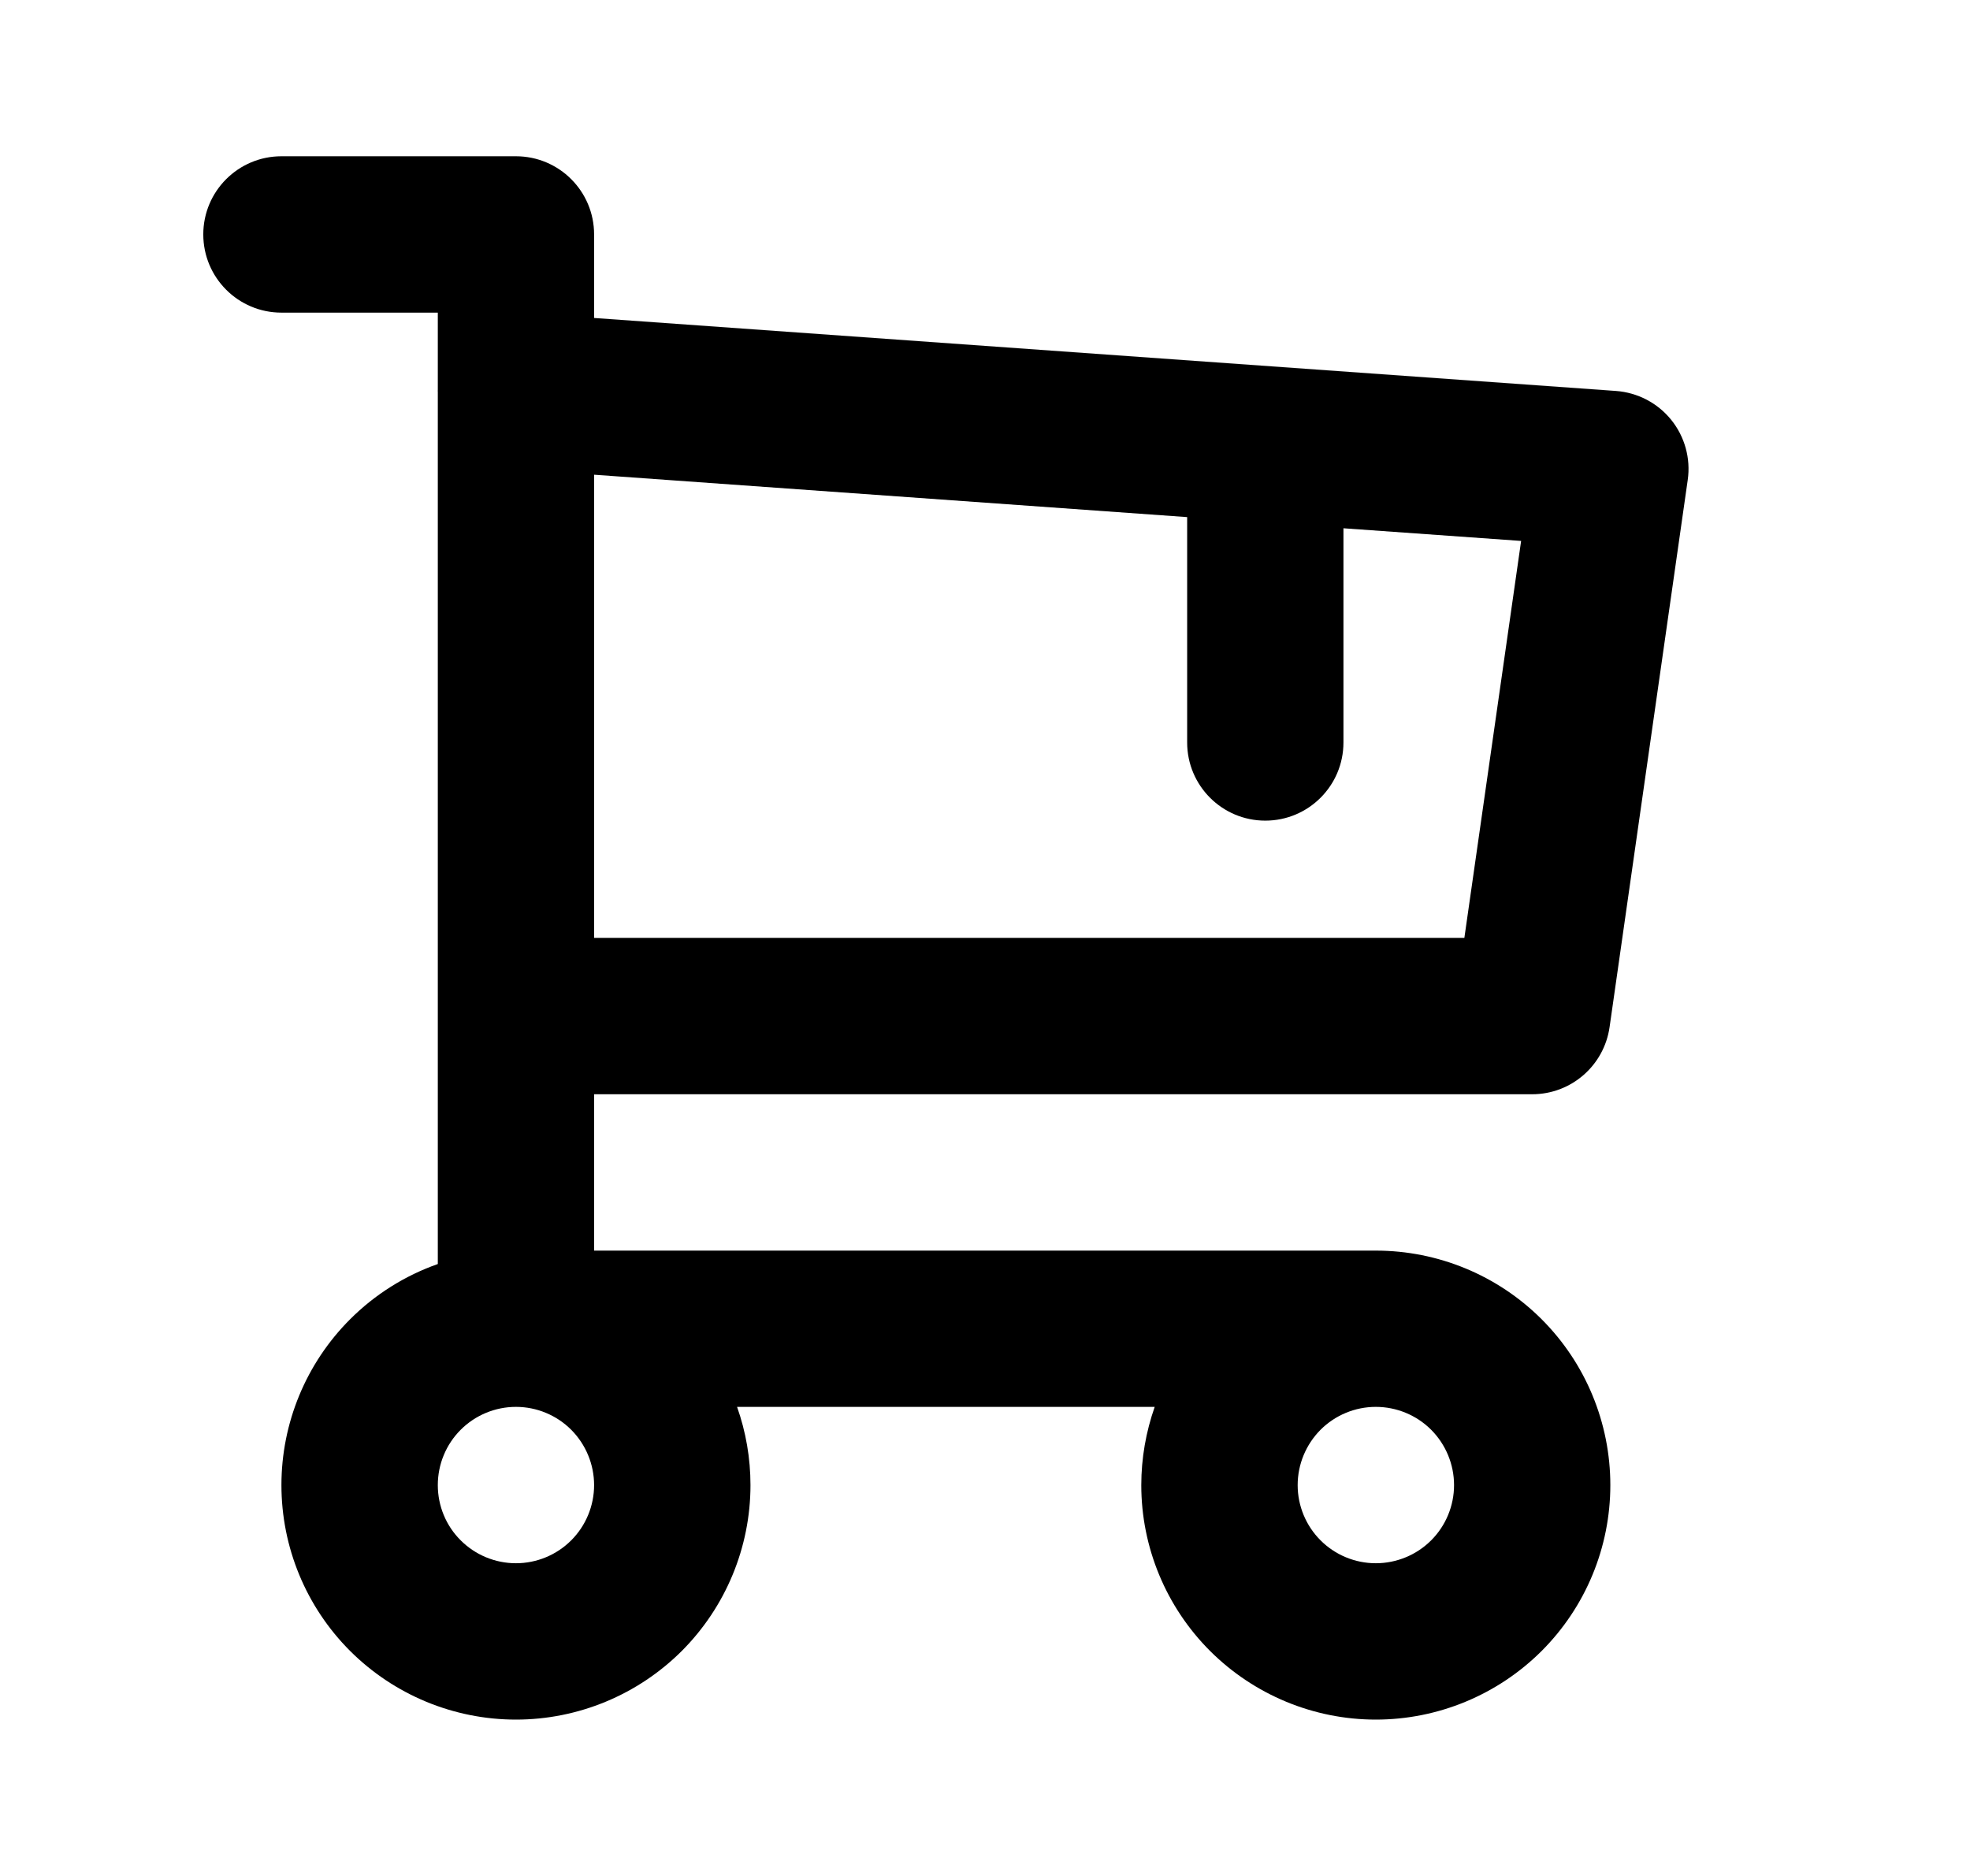 <svg viewBox="0 0 21 20" xmlns="http://www.w3.org/2000/svg">
    <path fill-rule="evenodd" clip-rule="evenodd"
          d="M2.167 2.499C2.167 2.039 2.54 1.666 3 1.666H5.5C5.96 1.666 6.333 2.039 6.333 2.499V3.39L17.226 4.168C17.456 4.185 17.67 4.296 17.815 4.476C17.96 4.656 18.024 4.888 17.991 5.117L17.158 10.95C17.099 11.361 16.748 11.666 16.333 11.666H6.333V13.333H14.666C15.329 13.333 15.965 13.596 16.434 14.065C16.903 14.534 17.166 15.17 17.166 15.833C17.166 16.496 16.903 17.132 16.434 17.601C15.965 18.069 15.329 18.333 14.666 18.333C14.004 18.333 13.368 18.069 12.899 17.601C12.43 17.132 12.166 16.496 12.166 15.833C12.166 15.546 12.216 15.264 12.309 14.999H7.857C7.951 15.264 8 15.546 8 15.833C8 16.496 7.736 17.132 7.268 17.601C6.799 18.069 6.163 18.333 5.5 18.333C4.837 18.333 4.201 18.069 3.732 17.601C3.263 17.132 3 16.496 3 15.833C3 15.17 3.263 14.534 3.732 14.065C3.998 13.799 4.318 13.599 4.667 13.476V4.175C4.666 4.169 4.666 4.164 4.667 4.159V3.333H3C2.54 3.333 2.167 2.96 2.167 2.499ZM6.333 5.061V9.999H15.61L16.215 5.767L14.321 5.632V7.916C14.321 8.376 13.948 8.749 13.488 8.749C13.028 8.749 12.655 8.376 12.655 7.916V5.513L6.333 5.061ZM5.5 14.999C5.279 14.999 5.067 15.087 4.911 15.243C4.754 15.4 4.667 15.612 4.667 15.833C4.667 16.054 4.754 16.266 4.911 16.422C5.067 16.578 5.279 16.666 5.5 16.666C5.721 16.666 5.933 16.578 6.089 16.422C6.245 16.266 6.333 16.054 6.333 15.833C6.333 15.612 6.245 15.4 6.089 15.243C5.933 15.087 5.721 14.999 5.5 14.999ZM14.666 14.999C14.445 14.999 14.233 15.087 14.077 15.243C13.921 15.4 13.833 15.612 13.833 15.833C13.833 16.054 13.921 16.266 14.077 16.422C14.233 16.578 14.445 16.666 14.666 16.666C14.887 16.666 15.1 16.578 15.256 16.422C15.412 16.266 15.5 16.054 15.5 15.833C15.5 15.612 15.412 15.4 15.256 15.243C15.1 15.087 14.887 14.999 14.666 14.999Z"
    ></path>
</svg>